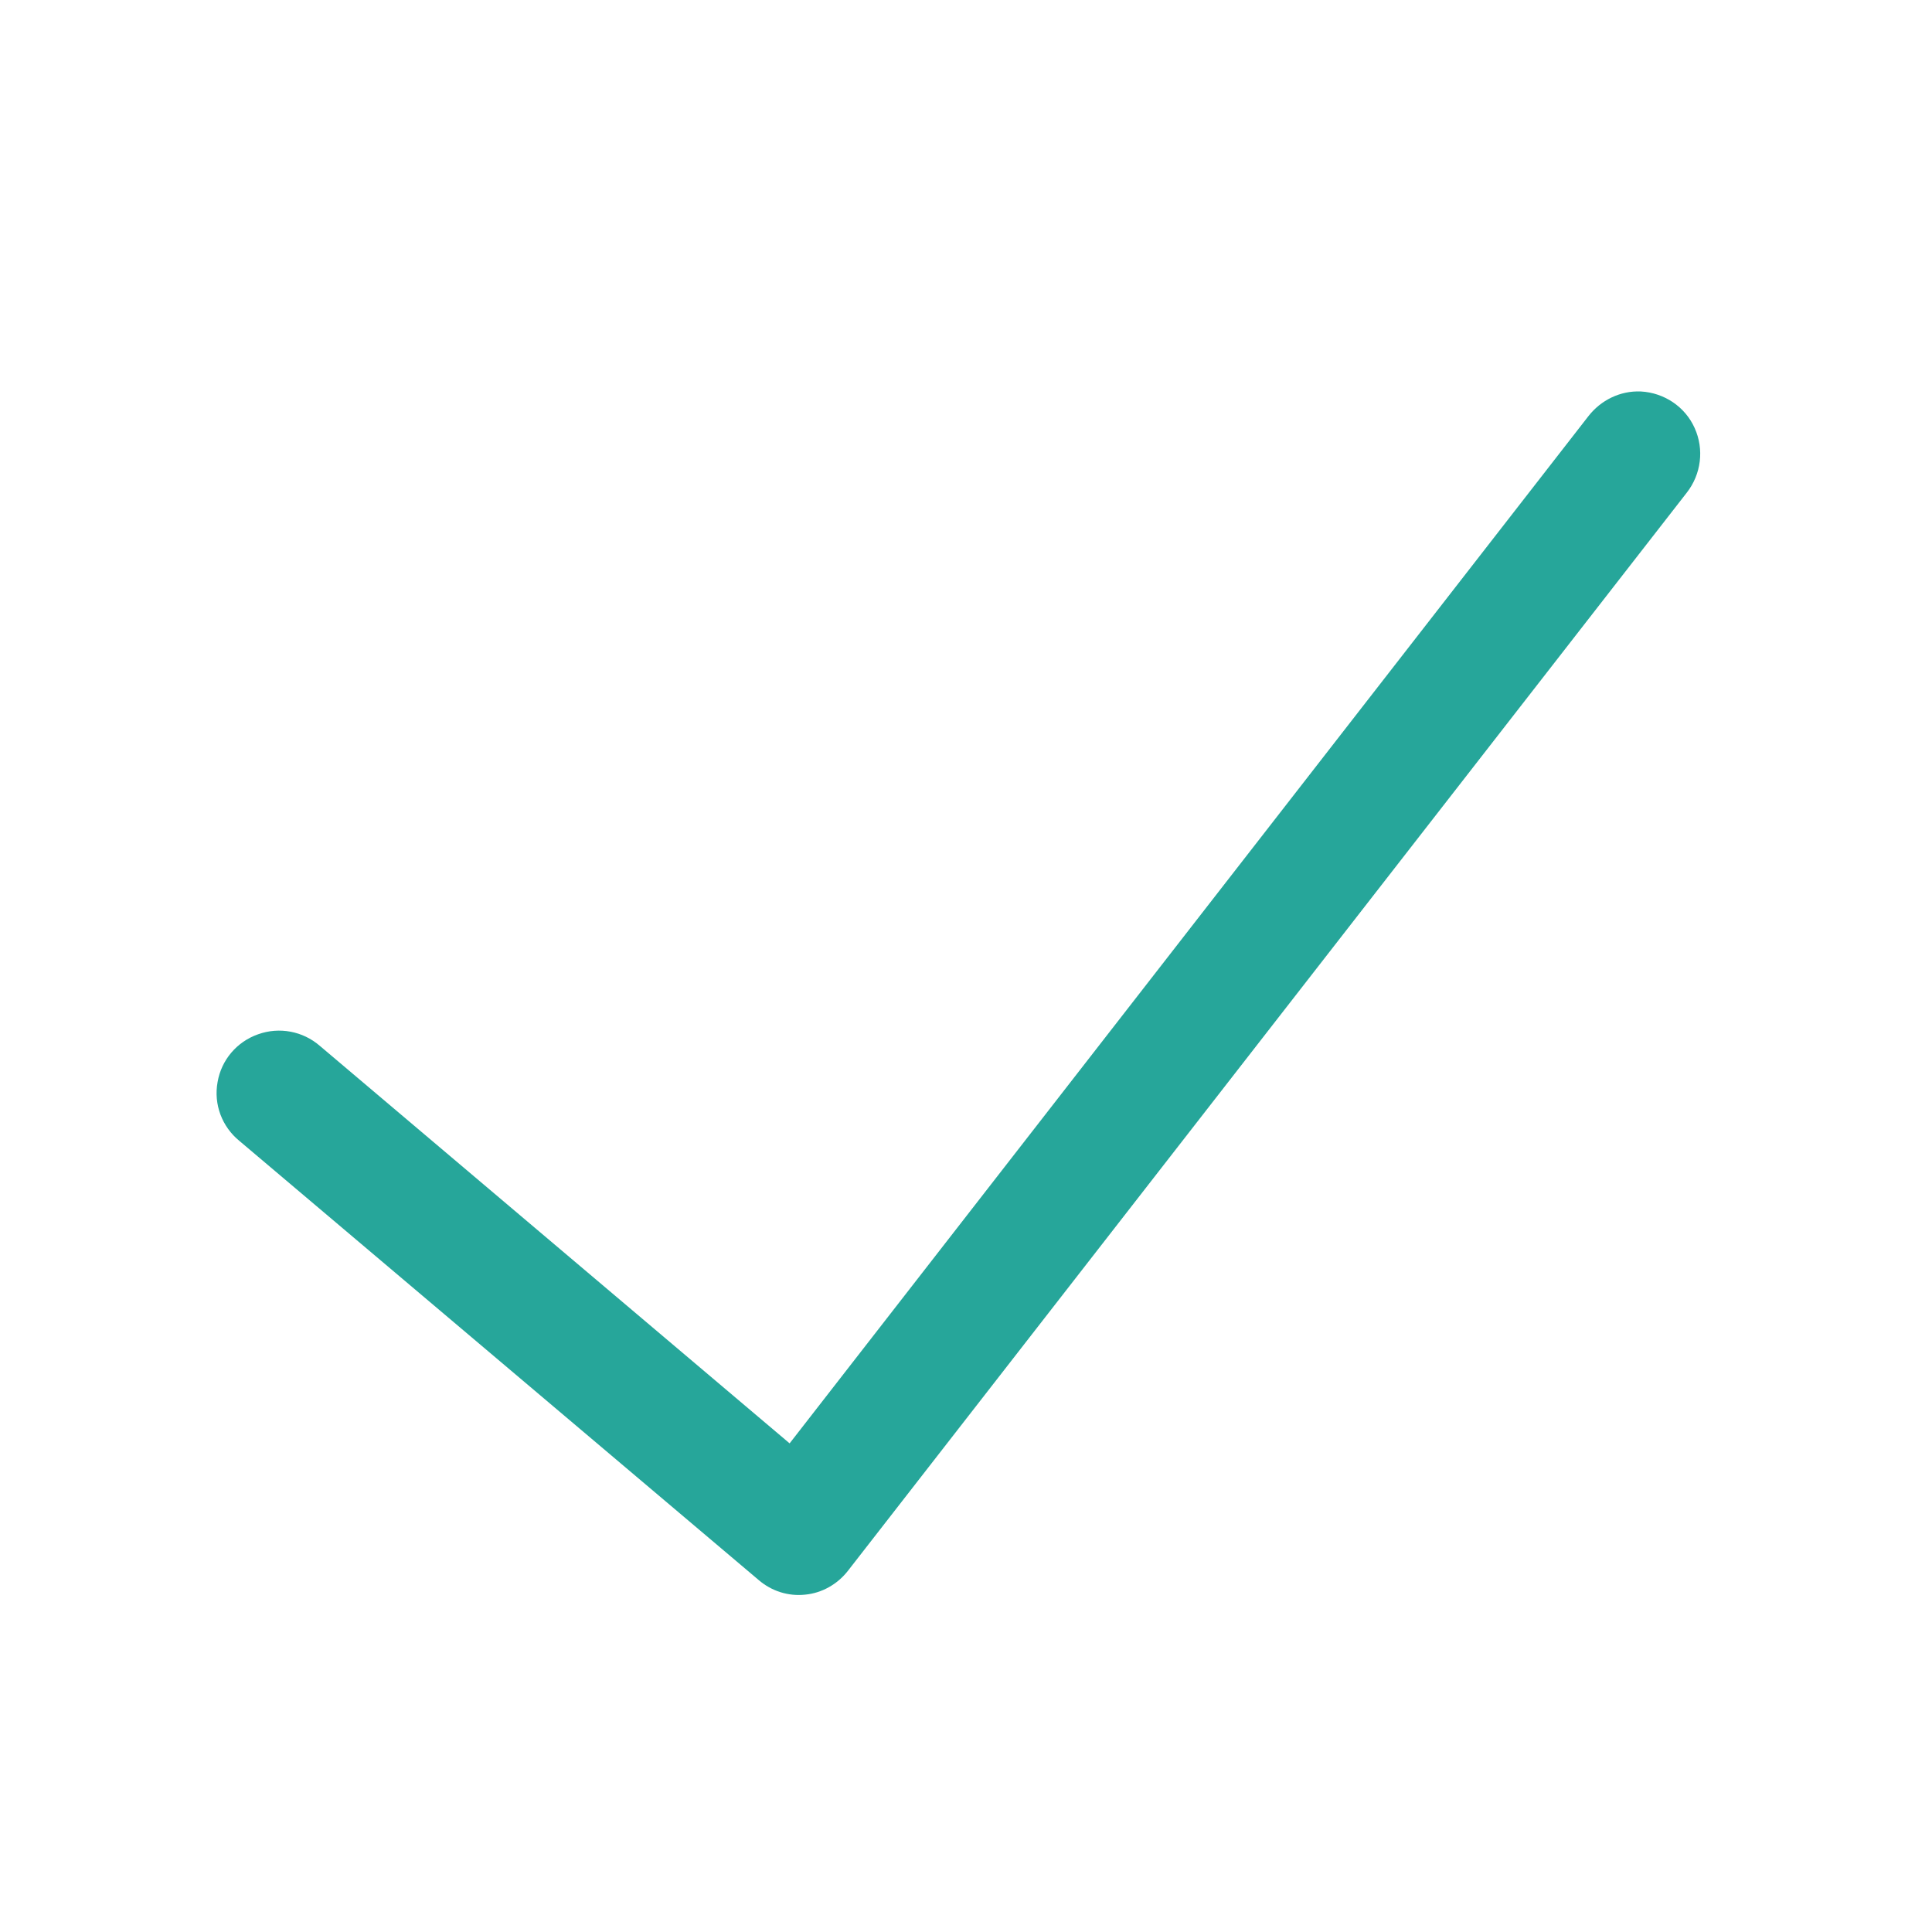 <?xml version="1.0" encoding="UTF-8"?>
<svg xmlns="http://www.w3.org/2000/svg" xmlns:xlink="http://www.w3.org/1999/xlink" width="24px" height="24px" viewBox="0 0 24 24" version="1.1">
<g id="surface1">
<path style=" stroke:none;fill-rule:nonzero;fill:rgb(14.902%,65.098%,60.392%);fill-opacity:1;" d="M 20.383 4.863 C 20.129 4.852 19.887 4.969 19.73 5.172 L 9.809 17.93 L 3.973 12.992 C 3.762 12.809 3.469 12.754 3.207 12.848 C 2.941 12.941 2.75 13.168 2.703 13.441 C 2.652 13.719 2.758 13.996 2.973 14.172 L 9.426 19.629 C 9.586 19.766 9.793 19.832 10.004 19.809 C 10.211 19.789 10.402 19.68 10.531 19.516 L 20.953 6.121 C 21.133 5.891 21.172 5.582 21.051 5.316 C 20.934 5.055 20.676 4.879 20.383 4.863 Z M 20.383 4.863 "/>
</g>
</svg>
